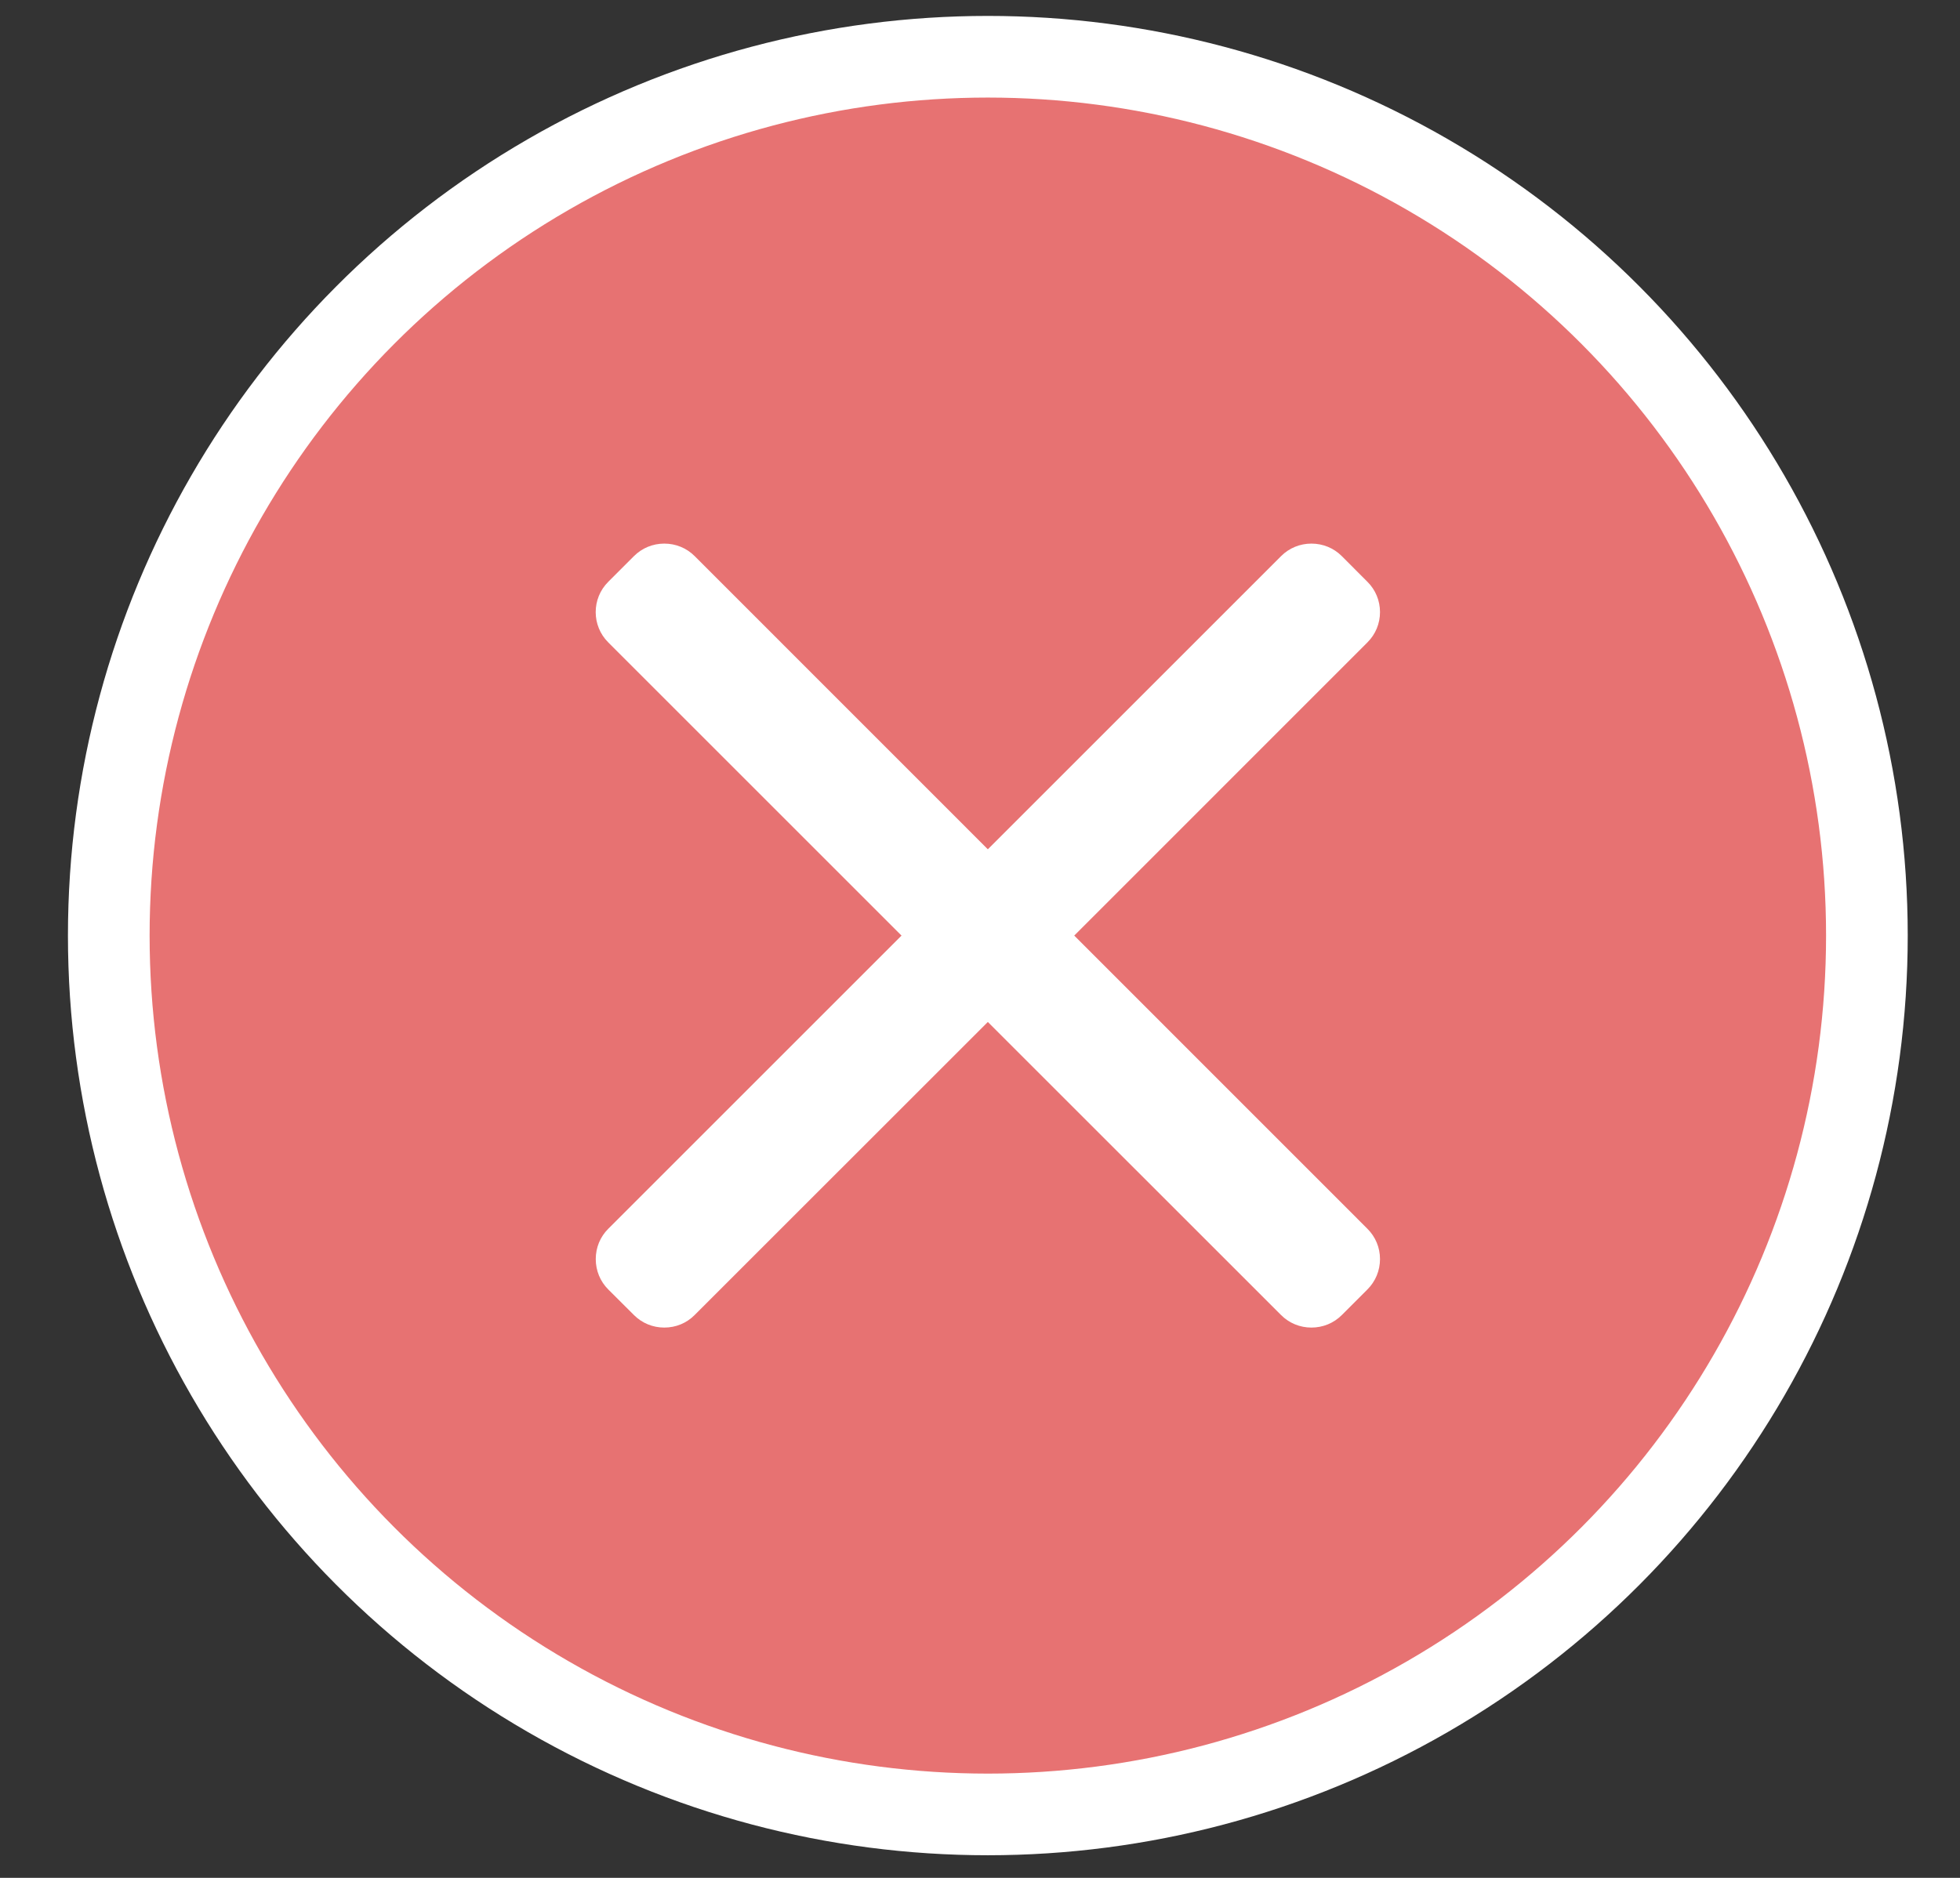 <svg width="24" height="23" viewBox="0 0 24 23" fill="none" xmlns="http://www.w3.org/2000/svg">
<rect x="0" y="0" width="24" height="23" fill="#333333" stroke="none"/>
<circle cx="12.096" cy="11.459" r="10.764" fill="#E77272" stroke="white"/>
<path d="M13.154 11.459L16.744 7.868C16.843 7.769 16.898 7.638 16.898 7.497C16.898 7.356 16.843 7.224 16.744 7.126L16.43 6.811C16.331 6.712 16.199 6.658 16.058 6.658C15.918 6.658 15.786 6.712 15.687 6.811L12.096 10.402L8.506 6.811C8.407 6.712 8.275 6.658 8.134 6.658C7.994 6.658 7.862 6.712 7.763 6.811L7.448 7.126C7.243 7.33 7.243 7.664 7.448 7.868L11.039 11.459L7.448 15.05C7.349 15.149 7.295 15.28 7.295 15.421C7.295 15.562 7.349 15.694 7.448 15.793L7.763 16.107C7.862 16.206 7.994 16.26 8.134 16.26C8.275 16.26 8.407 16.206 8.505 16.107L12.096 12.517L15.687 16.107C15.786 16.206 15.918 16.26 16.058 16.26H16.058C16.199 16.26 16.331 16.206 16.43 16.107L16.744 15.793C16.843 15.694 16.898 15.562 16.898 15.421C16.898 15.28 16.843 15.149 16.744 15.05L13.154 11.459Z" fill="white"/>
</svg>
